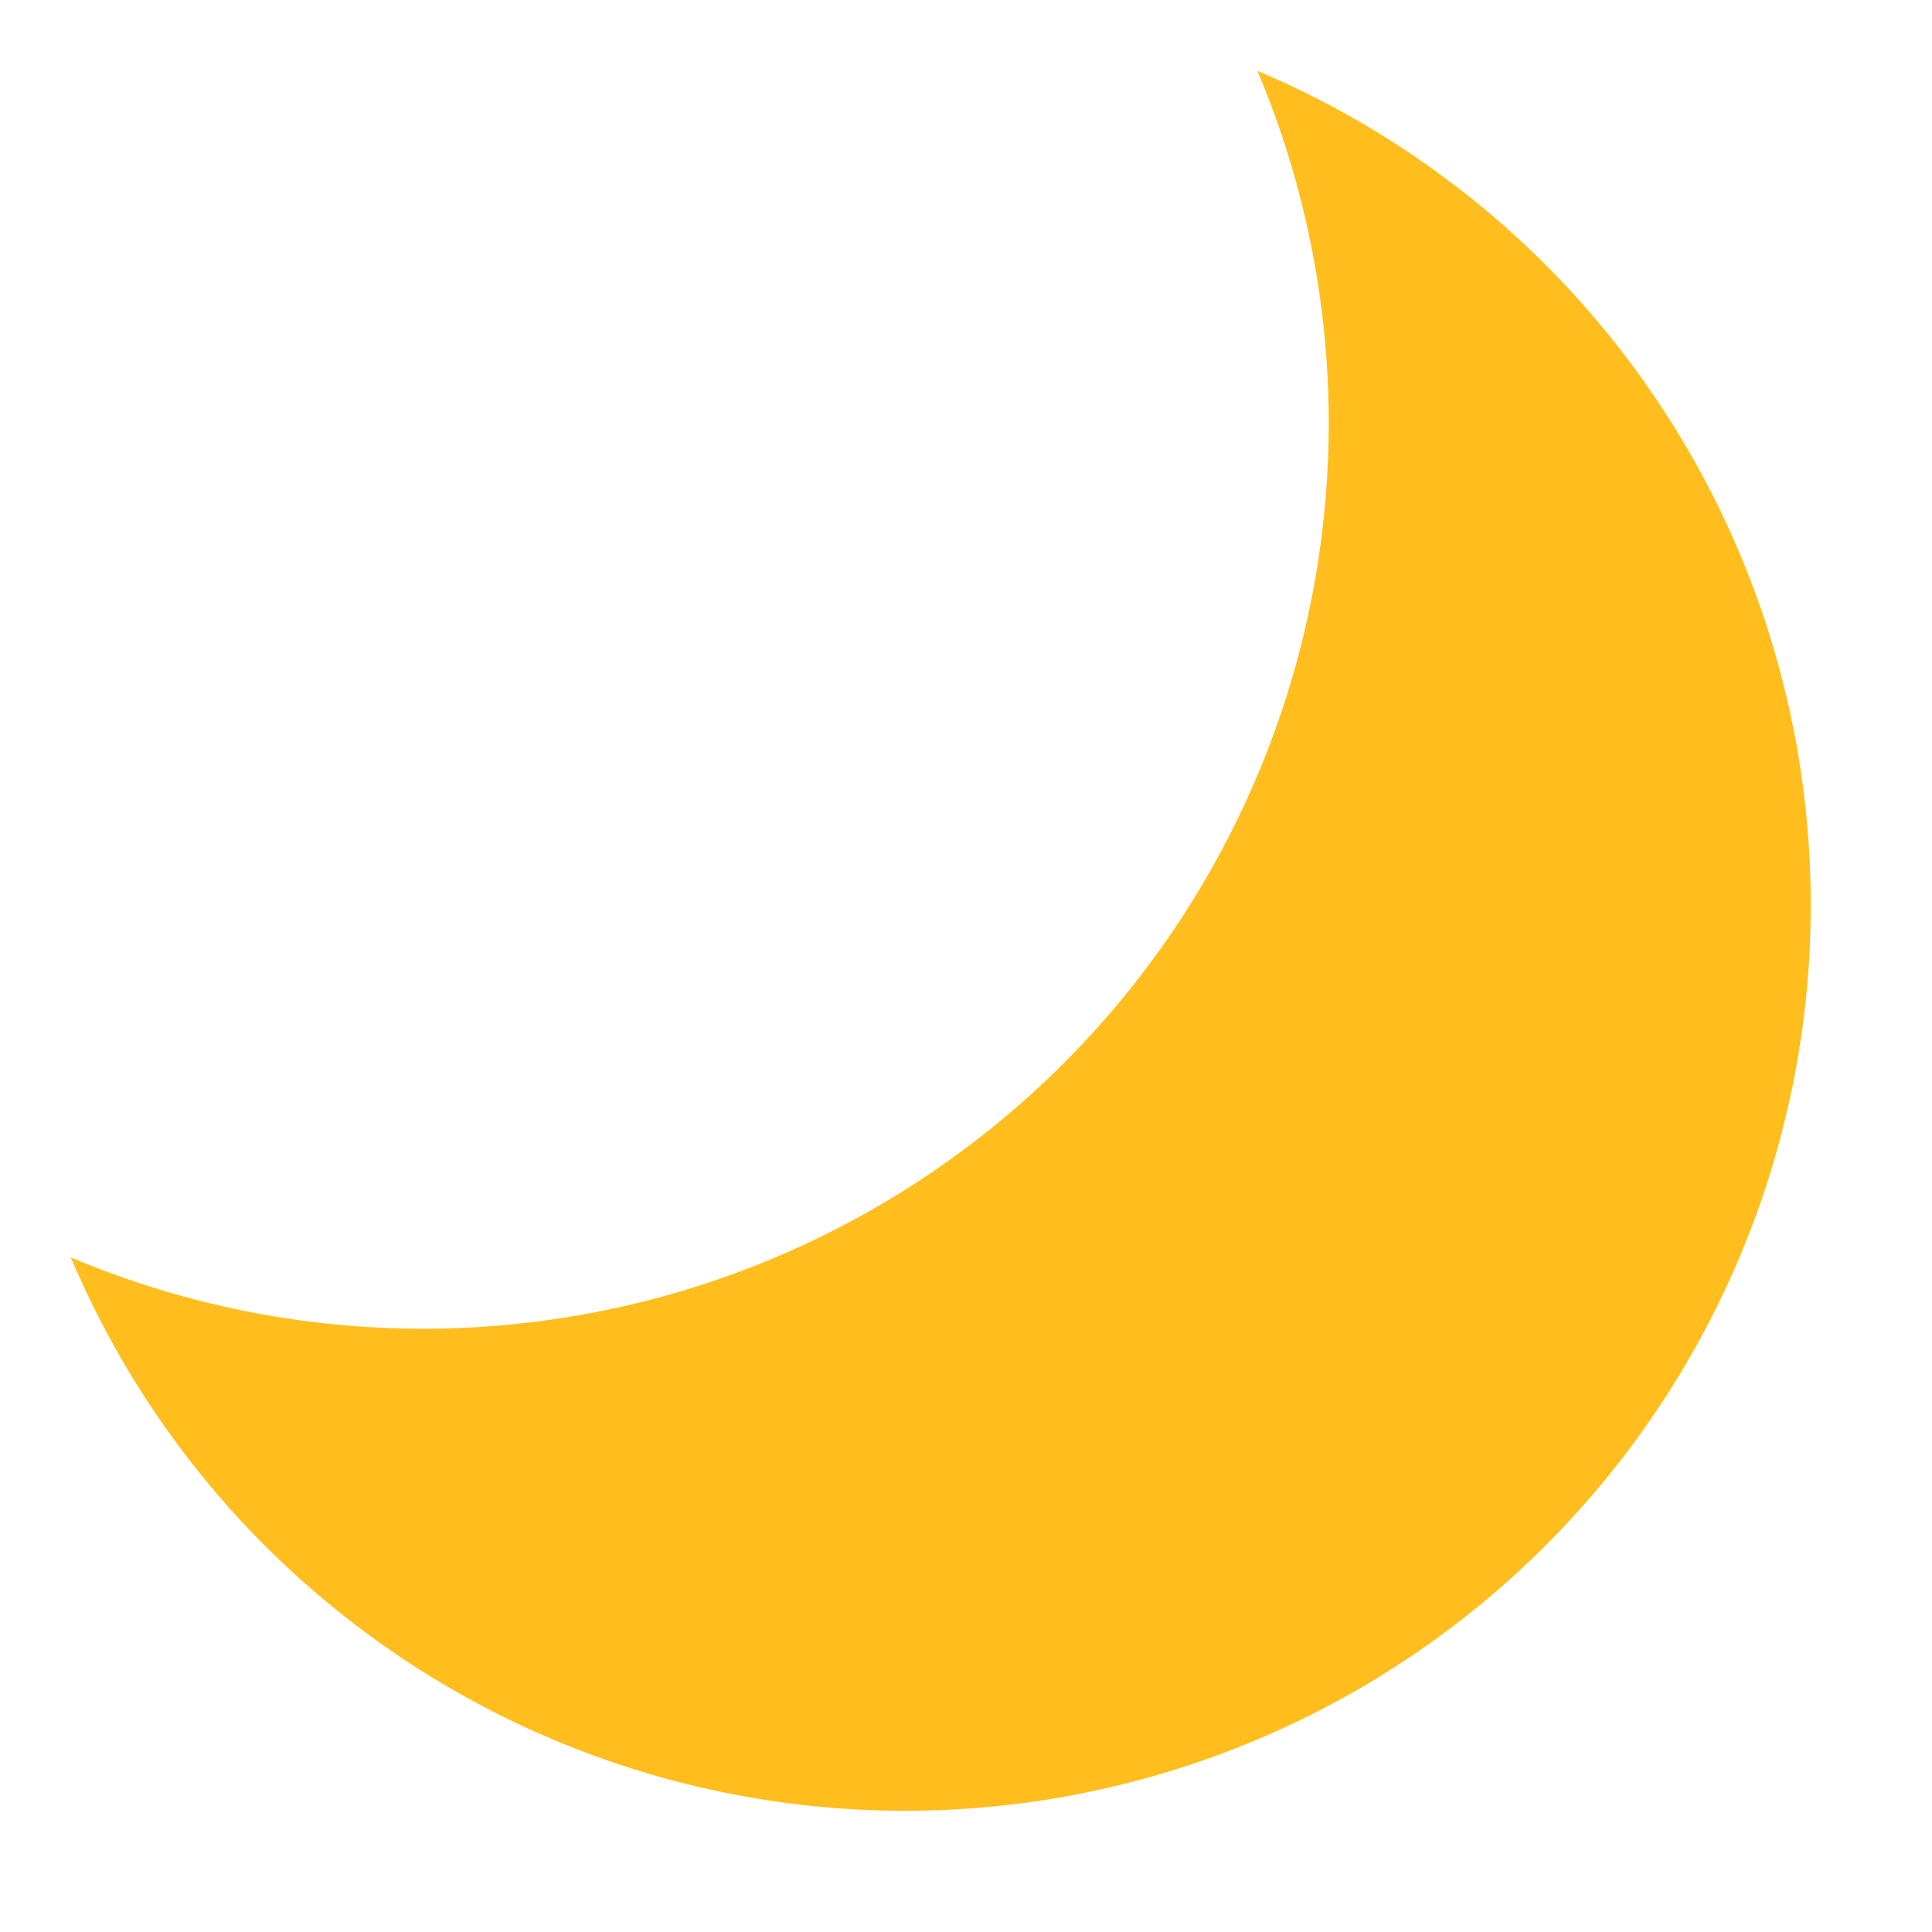 <svg xmlns='http://www.w3.org/2000/svg' viewBox="6 6 24 24">
    <defs>
        <linearGradient x1='50' y1='0' x2='50' y2='100' id='moon-gradient'>
            <stop stop-color='#FFBE1D' offset='0'/>
            <stop stop-color='#FFB300' offset='100'/>
        </linearGradient>
    </defs>
    <path d='M15.62.88A11.25 11.25 0 1 1 .88 15.62 11.25 11.25 0 0 0 15.62.88z' transform='translate(6 6)'
          fill='url(#moon-gradient)' fill-rule='evenodd'/>
</svg>
